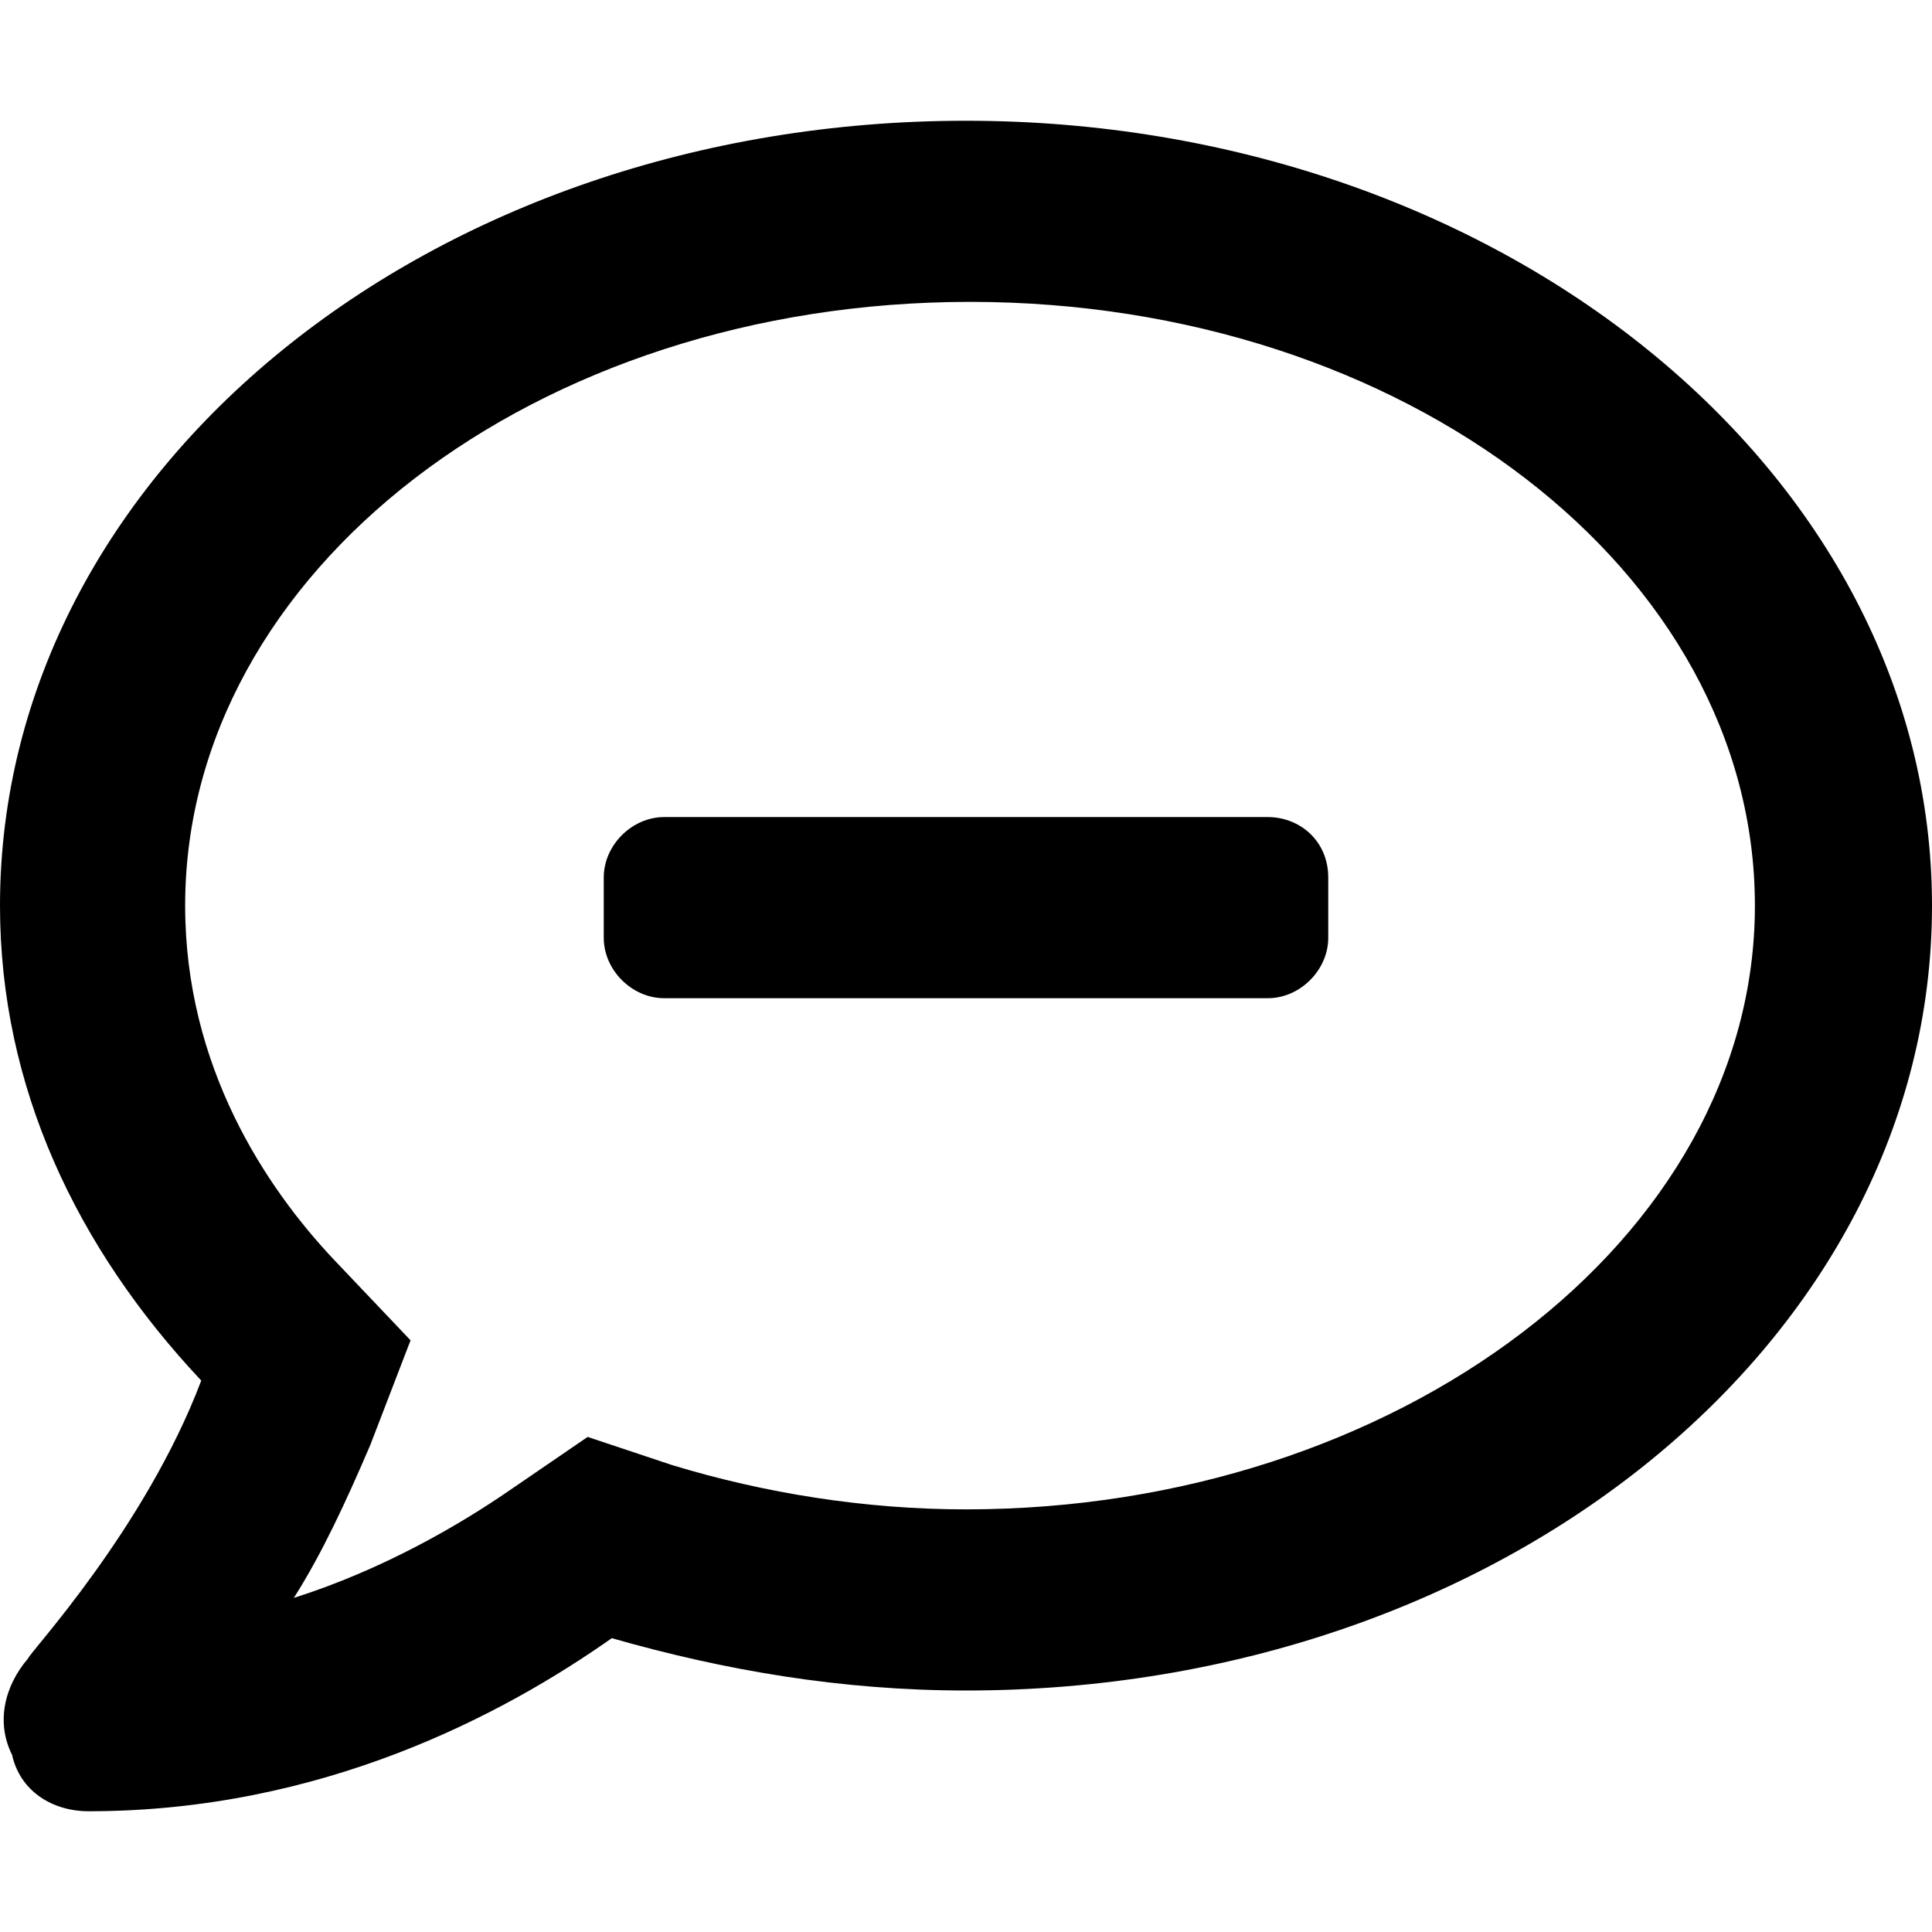 <svg enable-background="new 0 0 48 48" viewBox="0 0 48 48" xmlns="http://www.w3.org/2000/svg"><path d="m31.5 20.3h-15c-.8 0-1.5.7-1.5 1.5v1.5c0 .8.7 1.5 1.5 1.5h15c.8 0 1.5-.7 1.5-1.5v-1.5c0-.9-.7-1.5-1.5-1.5zm-7.5-17.3c-13.3 0-24 8.7-24 19.5 0 4.5 1.9 8.5 5 11.8-1.4 3.7-4.3 6.8-4.3 6.9-.6.7-.8 1.6-.4 2.4.2.9 1 1.4 1.9 1.4 5.8 0 10.3-2.4 13-4.3 2.8.8 5.7 1.3 8.8 1.3 13.3 0 24-8.7 24-19.5s-10.8-19.5-24-19.5zm0 34.5c-2.5 0-5-.4-7.3-1.1l-2.1-.7-1.9 1.3c-1.3.9-3.2 2-5.4 2.7.7-1.1 1.3-2.4 1.9-3.8l1-2.6-1.9-2c-1.7-1.8-3.7-4.8-3.7-8.8 0-8.3 8.7-15 19.5-15s19.5 6.7 19.5 15-8.9 15-19.6 15z"/></svg>